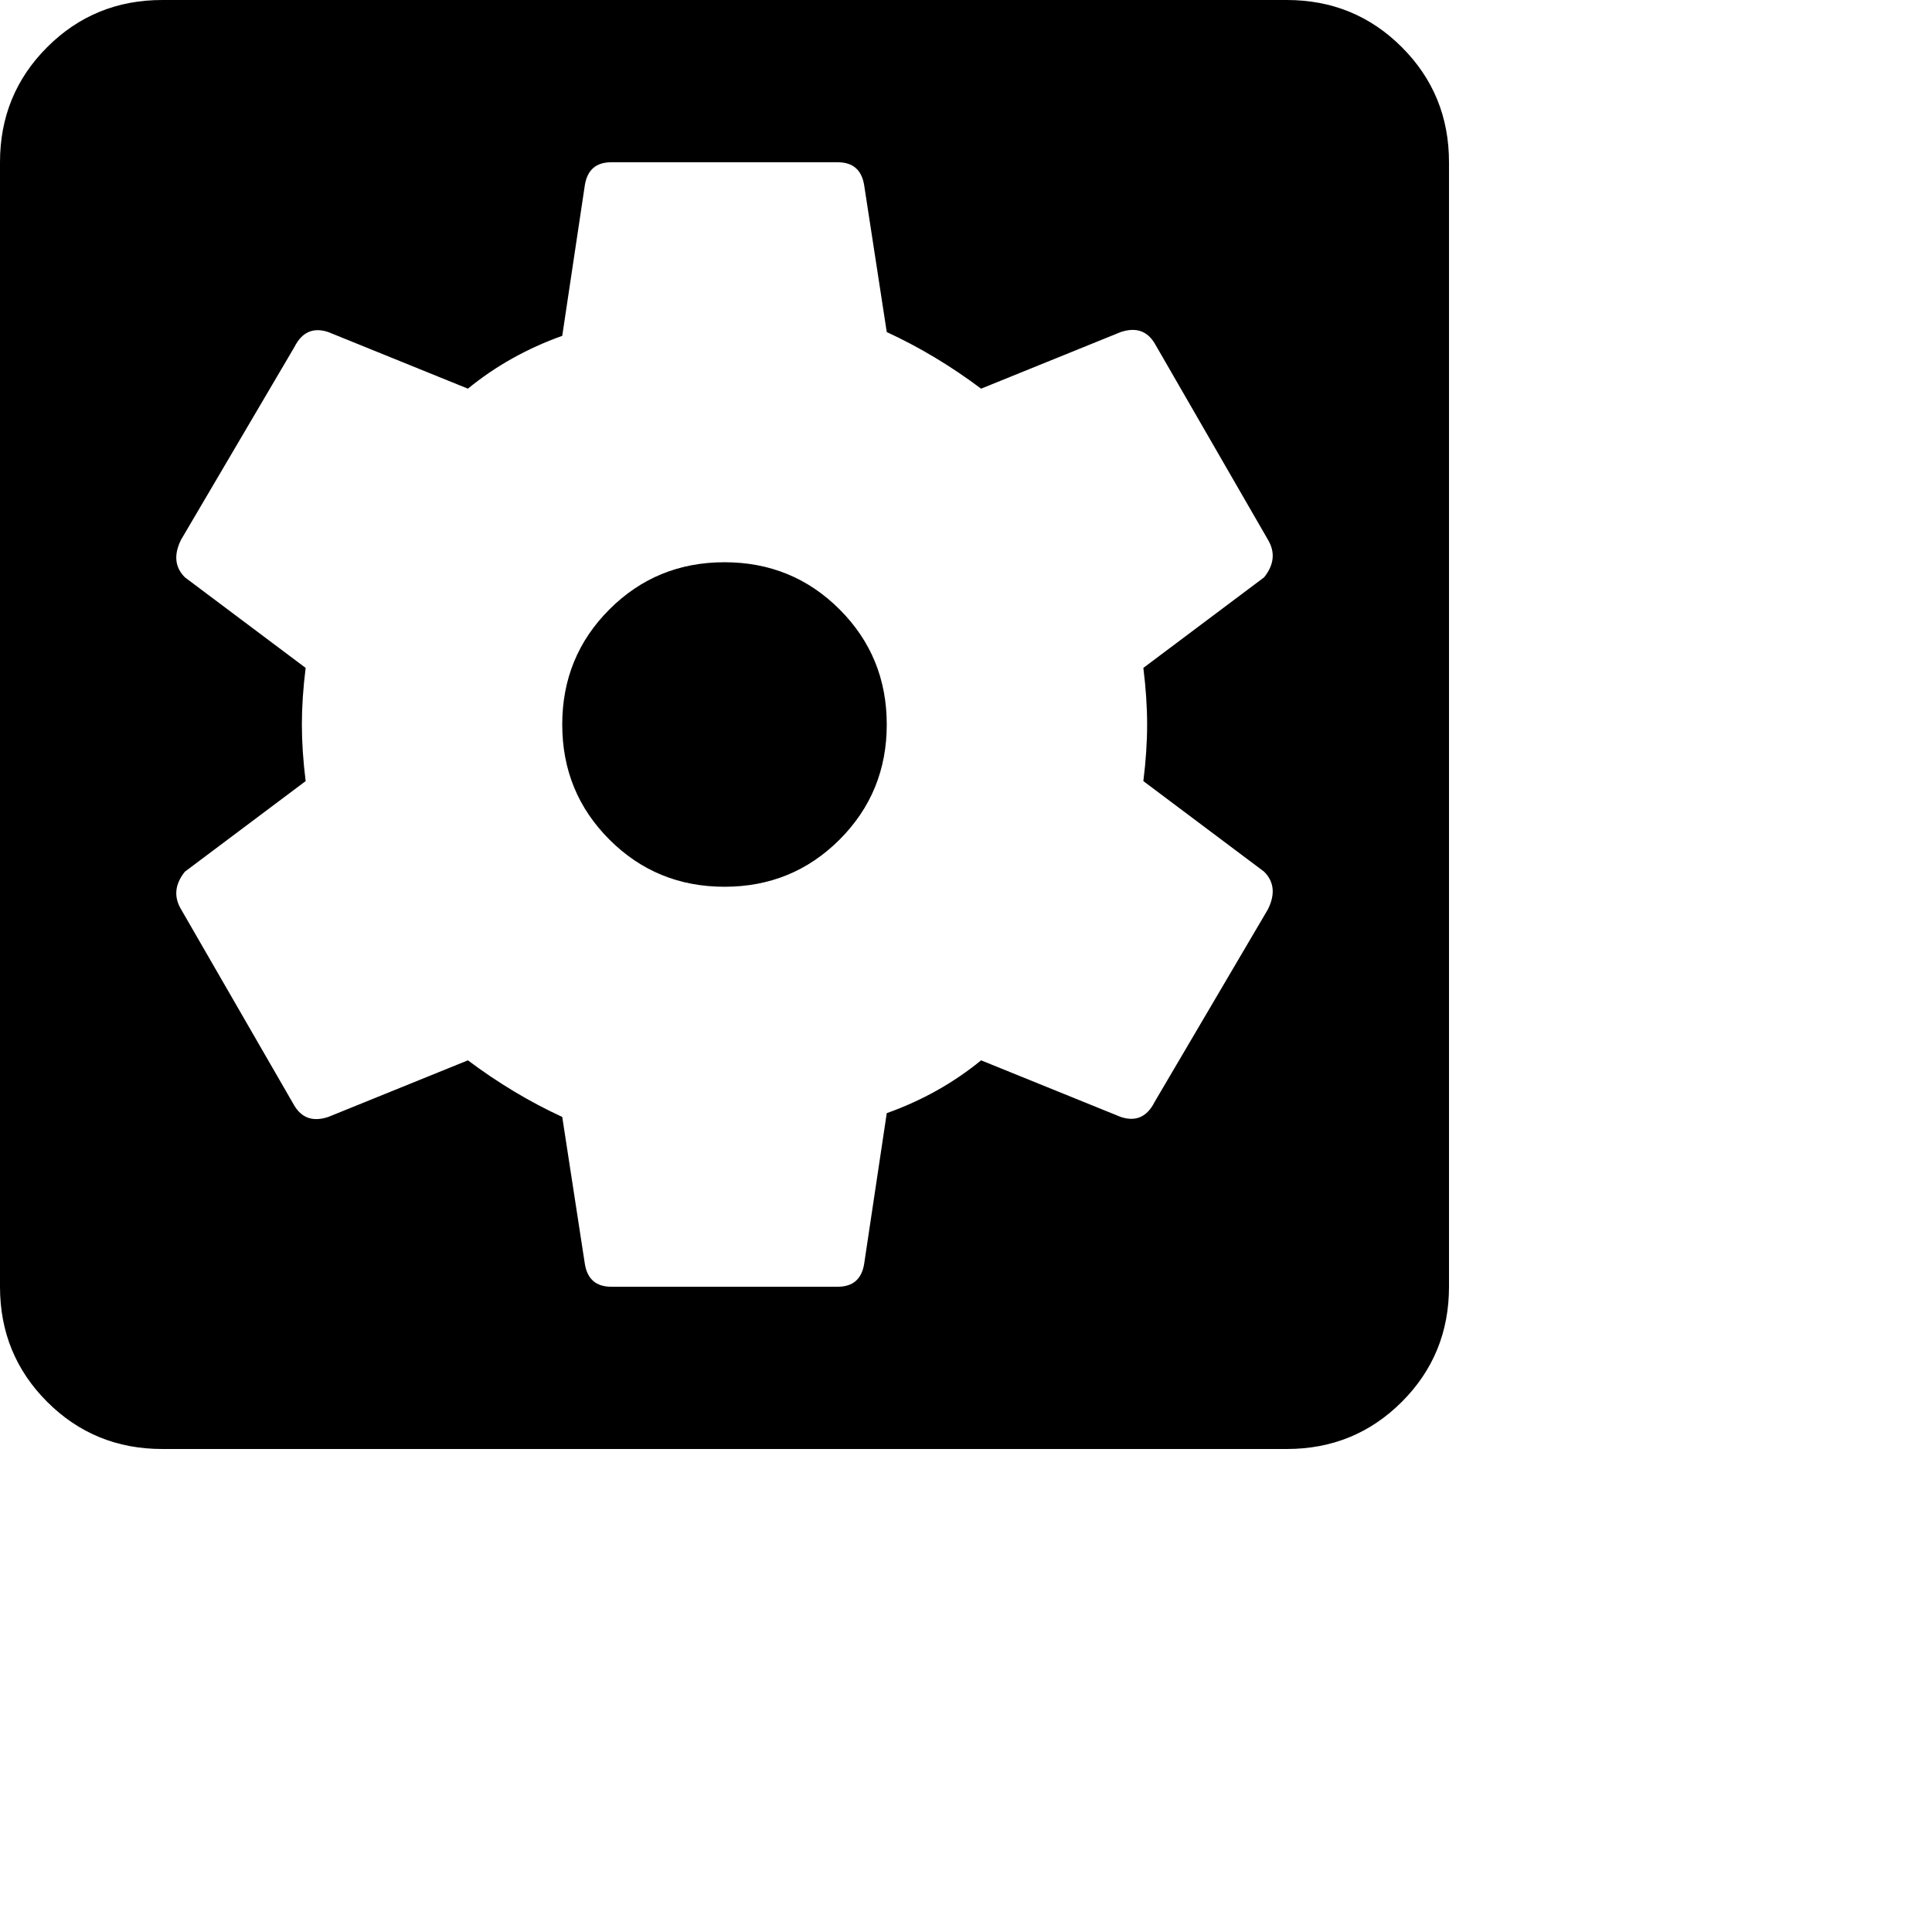 <svg xmlns="http://www.w3.org/2000/svg" version="1.1" viewBox="0 0 512 512" fill="currentColor"><path fill="currentColor" d="M192 149q18 0 30.5 12.5T235 192t-12.5 30.5T192 235t-30.5-12.5T149 192t12.5-30.5T192 149M341 0q18 0 30.5 12.5T384 43v298q0 18-12.5 30.5T341 384H43q-18 0-30.5-12.5T0 341V43q0-18 12.5-30.5T43 0zm-37 192q0-7-1-15l32-24q4-5 1-10l-30-52q-3-5-9-3l-37 15q-12-9-25-15l-6-39q-1-6-7-6h-60q-6 0-7 6l-6 40q-14 5-25 14L87 88q-6-2-9 4l-30 51q-3 6 1 10l32 24q-1 8-1 15t1 15l-32 24q-4 5-1 10l30 52q3 5 9 3l37-15q12 9 25 15l6 39q1 6 7 6h60q6 0 7-6l6-40q14-5 25-14l37 15q6 2 9-4l30-51q3-6-1-10l-32-24q1-8 1-15"/></svg>